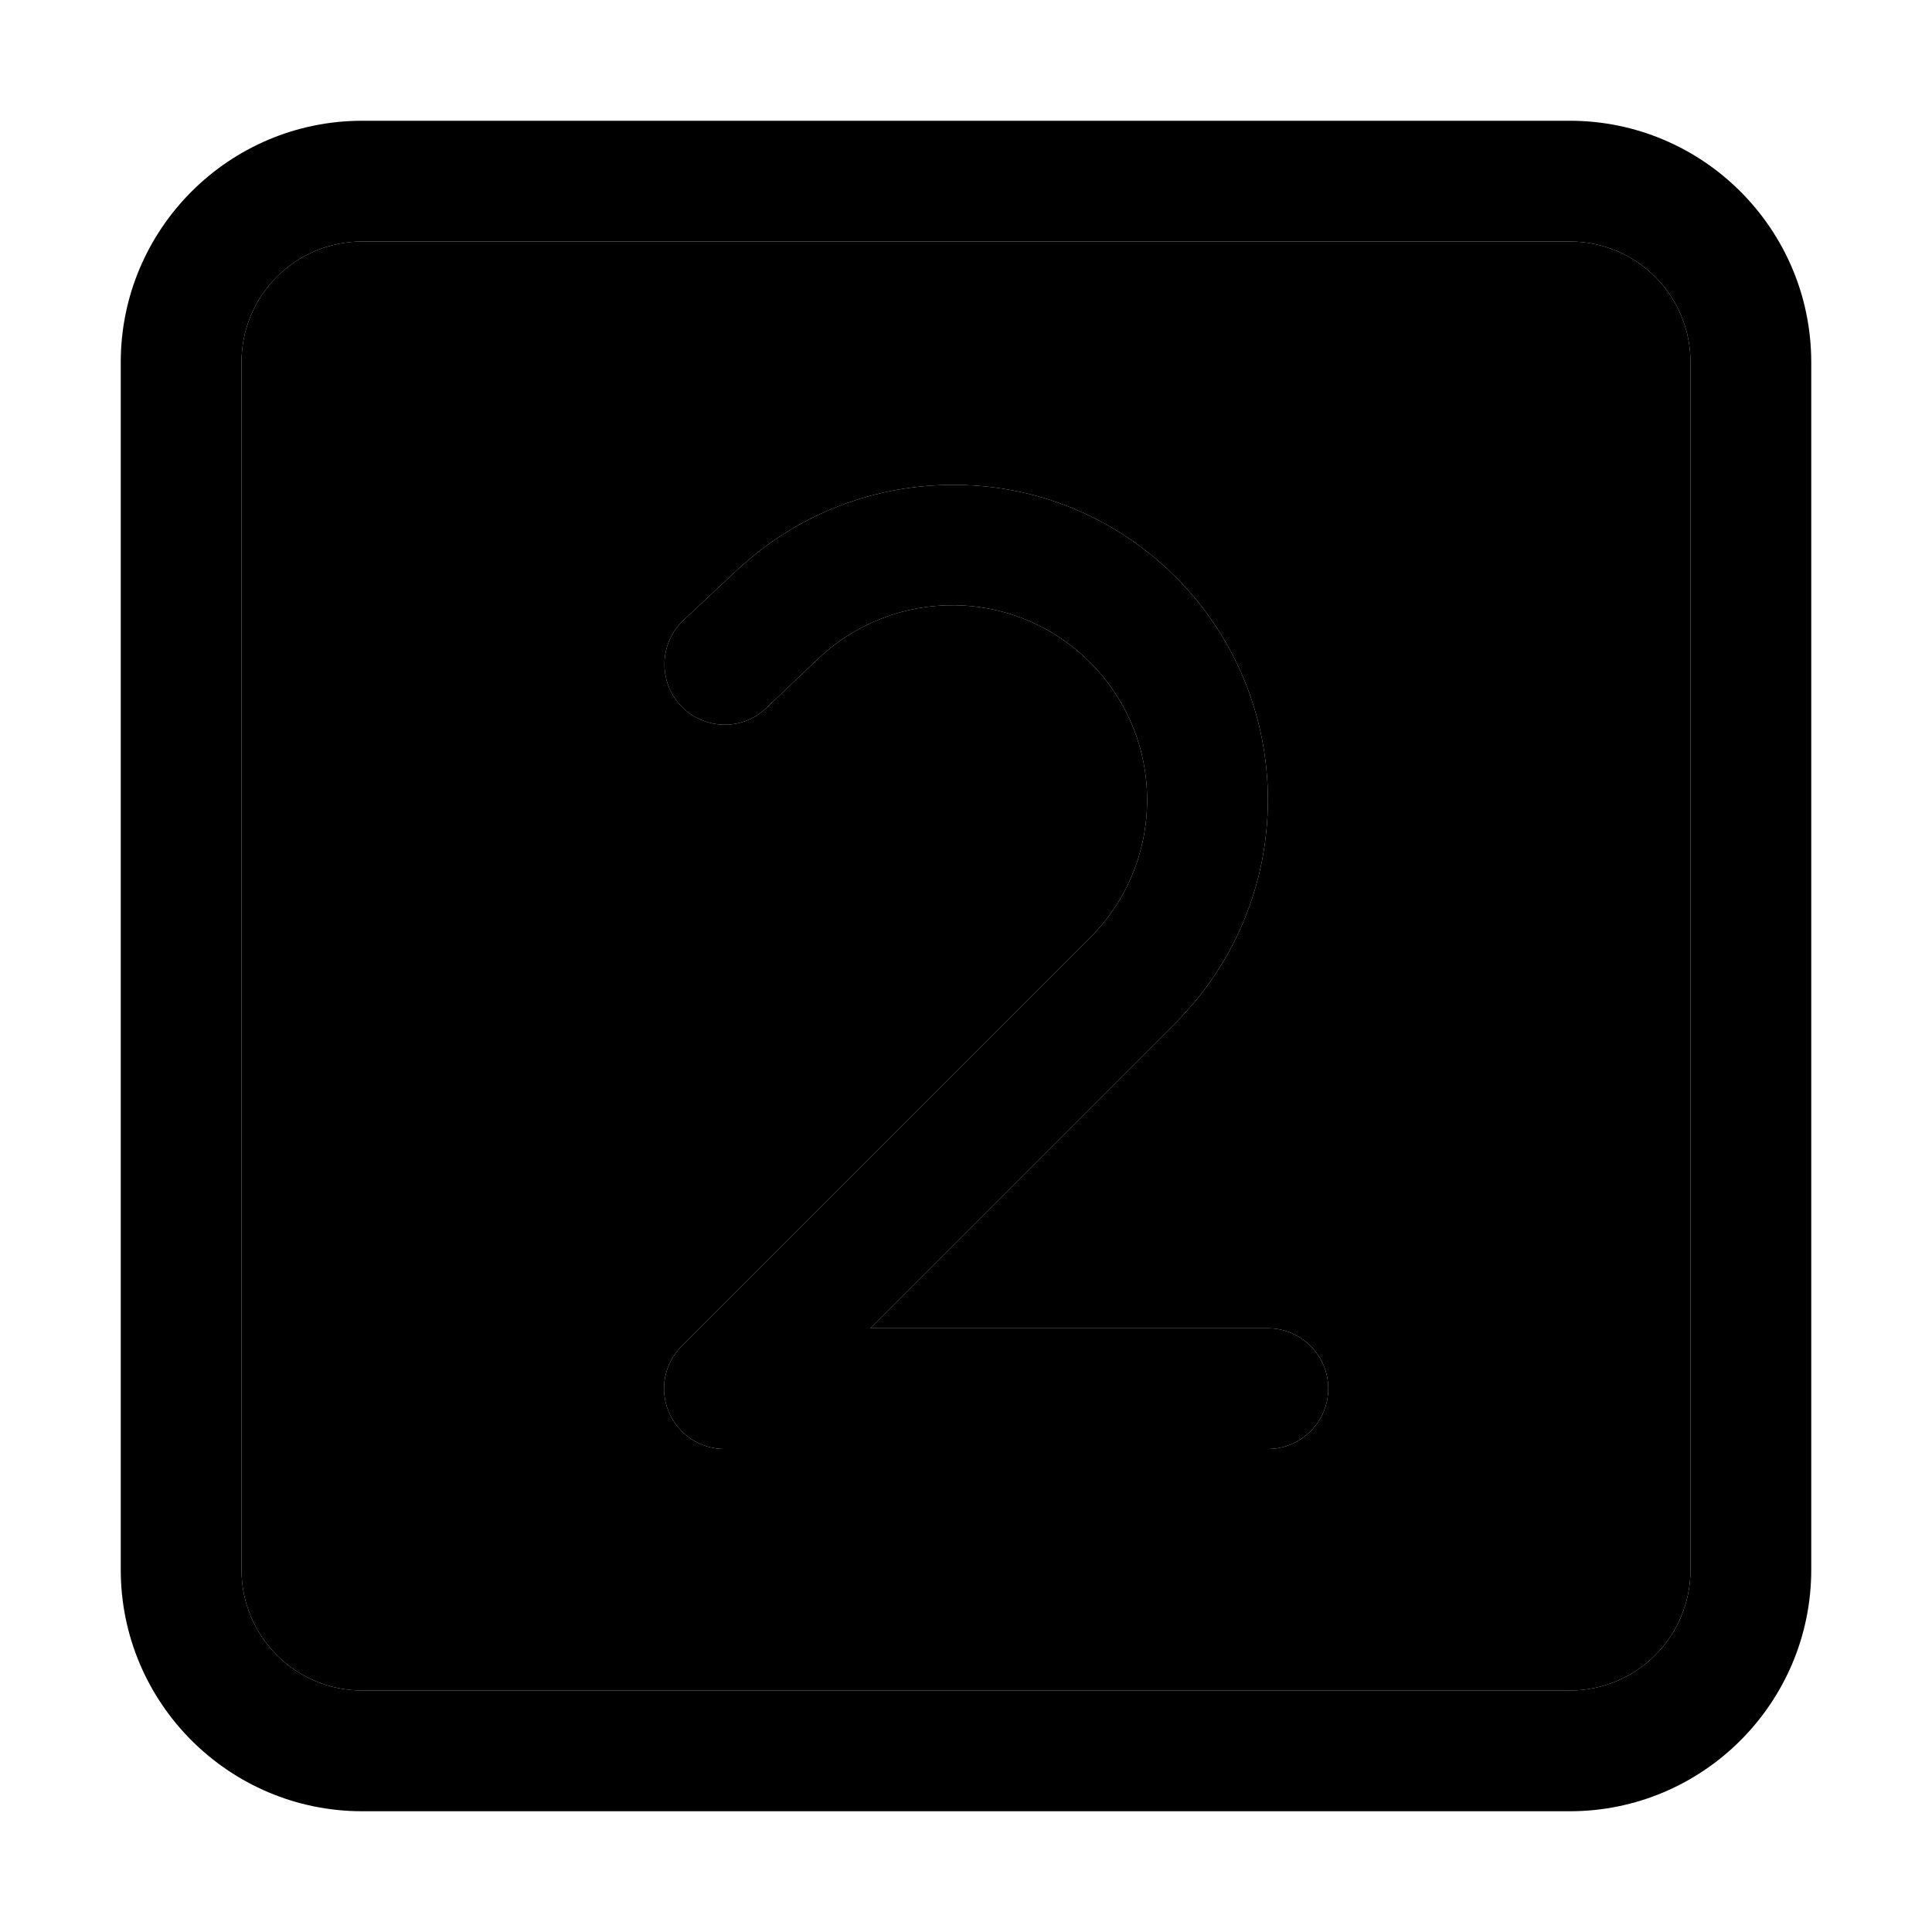 <svg xmlns="http://www.w3.org/2000/svg" width="24" height="24" viewBox="0 0 448 512">
    <path class="pr-icon-duotone-secondary" d="M32 96l0 320c0 17.7 14.3 32 32 32l320 0c17.7 0 32-14.3 32-32l0-320c0-17.7-14.3-32-32-32L64 64C46.3 64 32 78.3 32 96zM145.2 374.1c-2.5-6-1.1-12.9 3.5-17.4L256.9 248.5c9.7-9.7 15.1-22.8 15.1-36.5c0-28.2-22.7-51.2-50.9-51.6c-13.4-.2-26.3 4.8-36.1 14L171 187.7c-6.4 6.1-16.6 5.7-22.6-.7s-5.7-16.6 .7-22.6l14.1-13.2c15.8-14.9 36.8-23 58.5-22.7C267.3 129 304 166.3 304 212c0 22.2-8.8 43.4-24.5 59.1L198.6 352 304 352c8.8 0 16 7.2 16 16s-7.2 16-16 16l-144 0c-6.5 0-12.3-3.9-14.8-9.9z"/>
    <path class="pr-icon-duotone-primary" d="M64 64C46.3 64 32 78.3 32 96l0 320c0 17.7 14.3 32 32 32l320 0c17.7 0 32-14.3 32-32l0-320c0-17.7-14.3-32-32-32L64 64zM0 96C0 60.7 28.7 32 64 32l320 0c35.3 0 64 28.7 64 64l0 320c0 35.3-28.7 64-64 64L64 480c-35.3 0-64-28.7-64-64L0 96zm185 78.4L171 187.7c-6.4 6.1-16.6 5.7-22.6-.7s-5.7-16.6 .7-22.6l14.1-13.2c15.8-14.9 36.8-23 58.5-22.7C267.3 129 304 166.3 304 212c0 22.2-8.8 43.4-24.5 59.1L198.6 352 304 352c8.8 0 16 7.2 16 16s-7.2 16-16 16l-144 0c-6.5 0-12.3-3.9-14.8-9.9s-1.1-12.9 3.5-17.4L256.9 248.5c9.7-9.7 15.1-22.8 15.1-36.5c0-28.2-22.7-51.2-50.9-51.6c-13.4-.2-26.3 4.8-36.1 14z"/>
</svg>